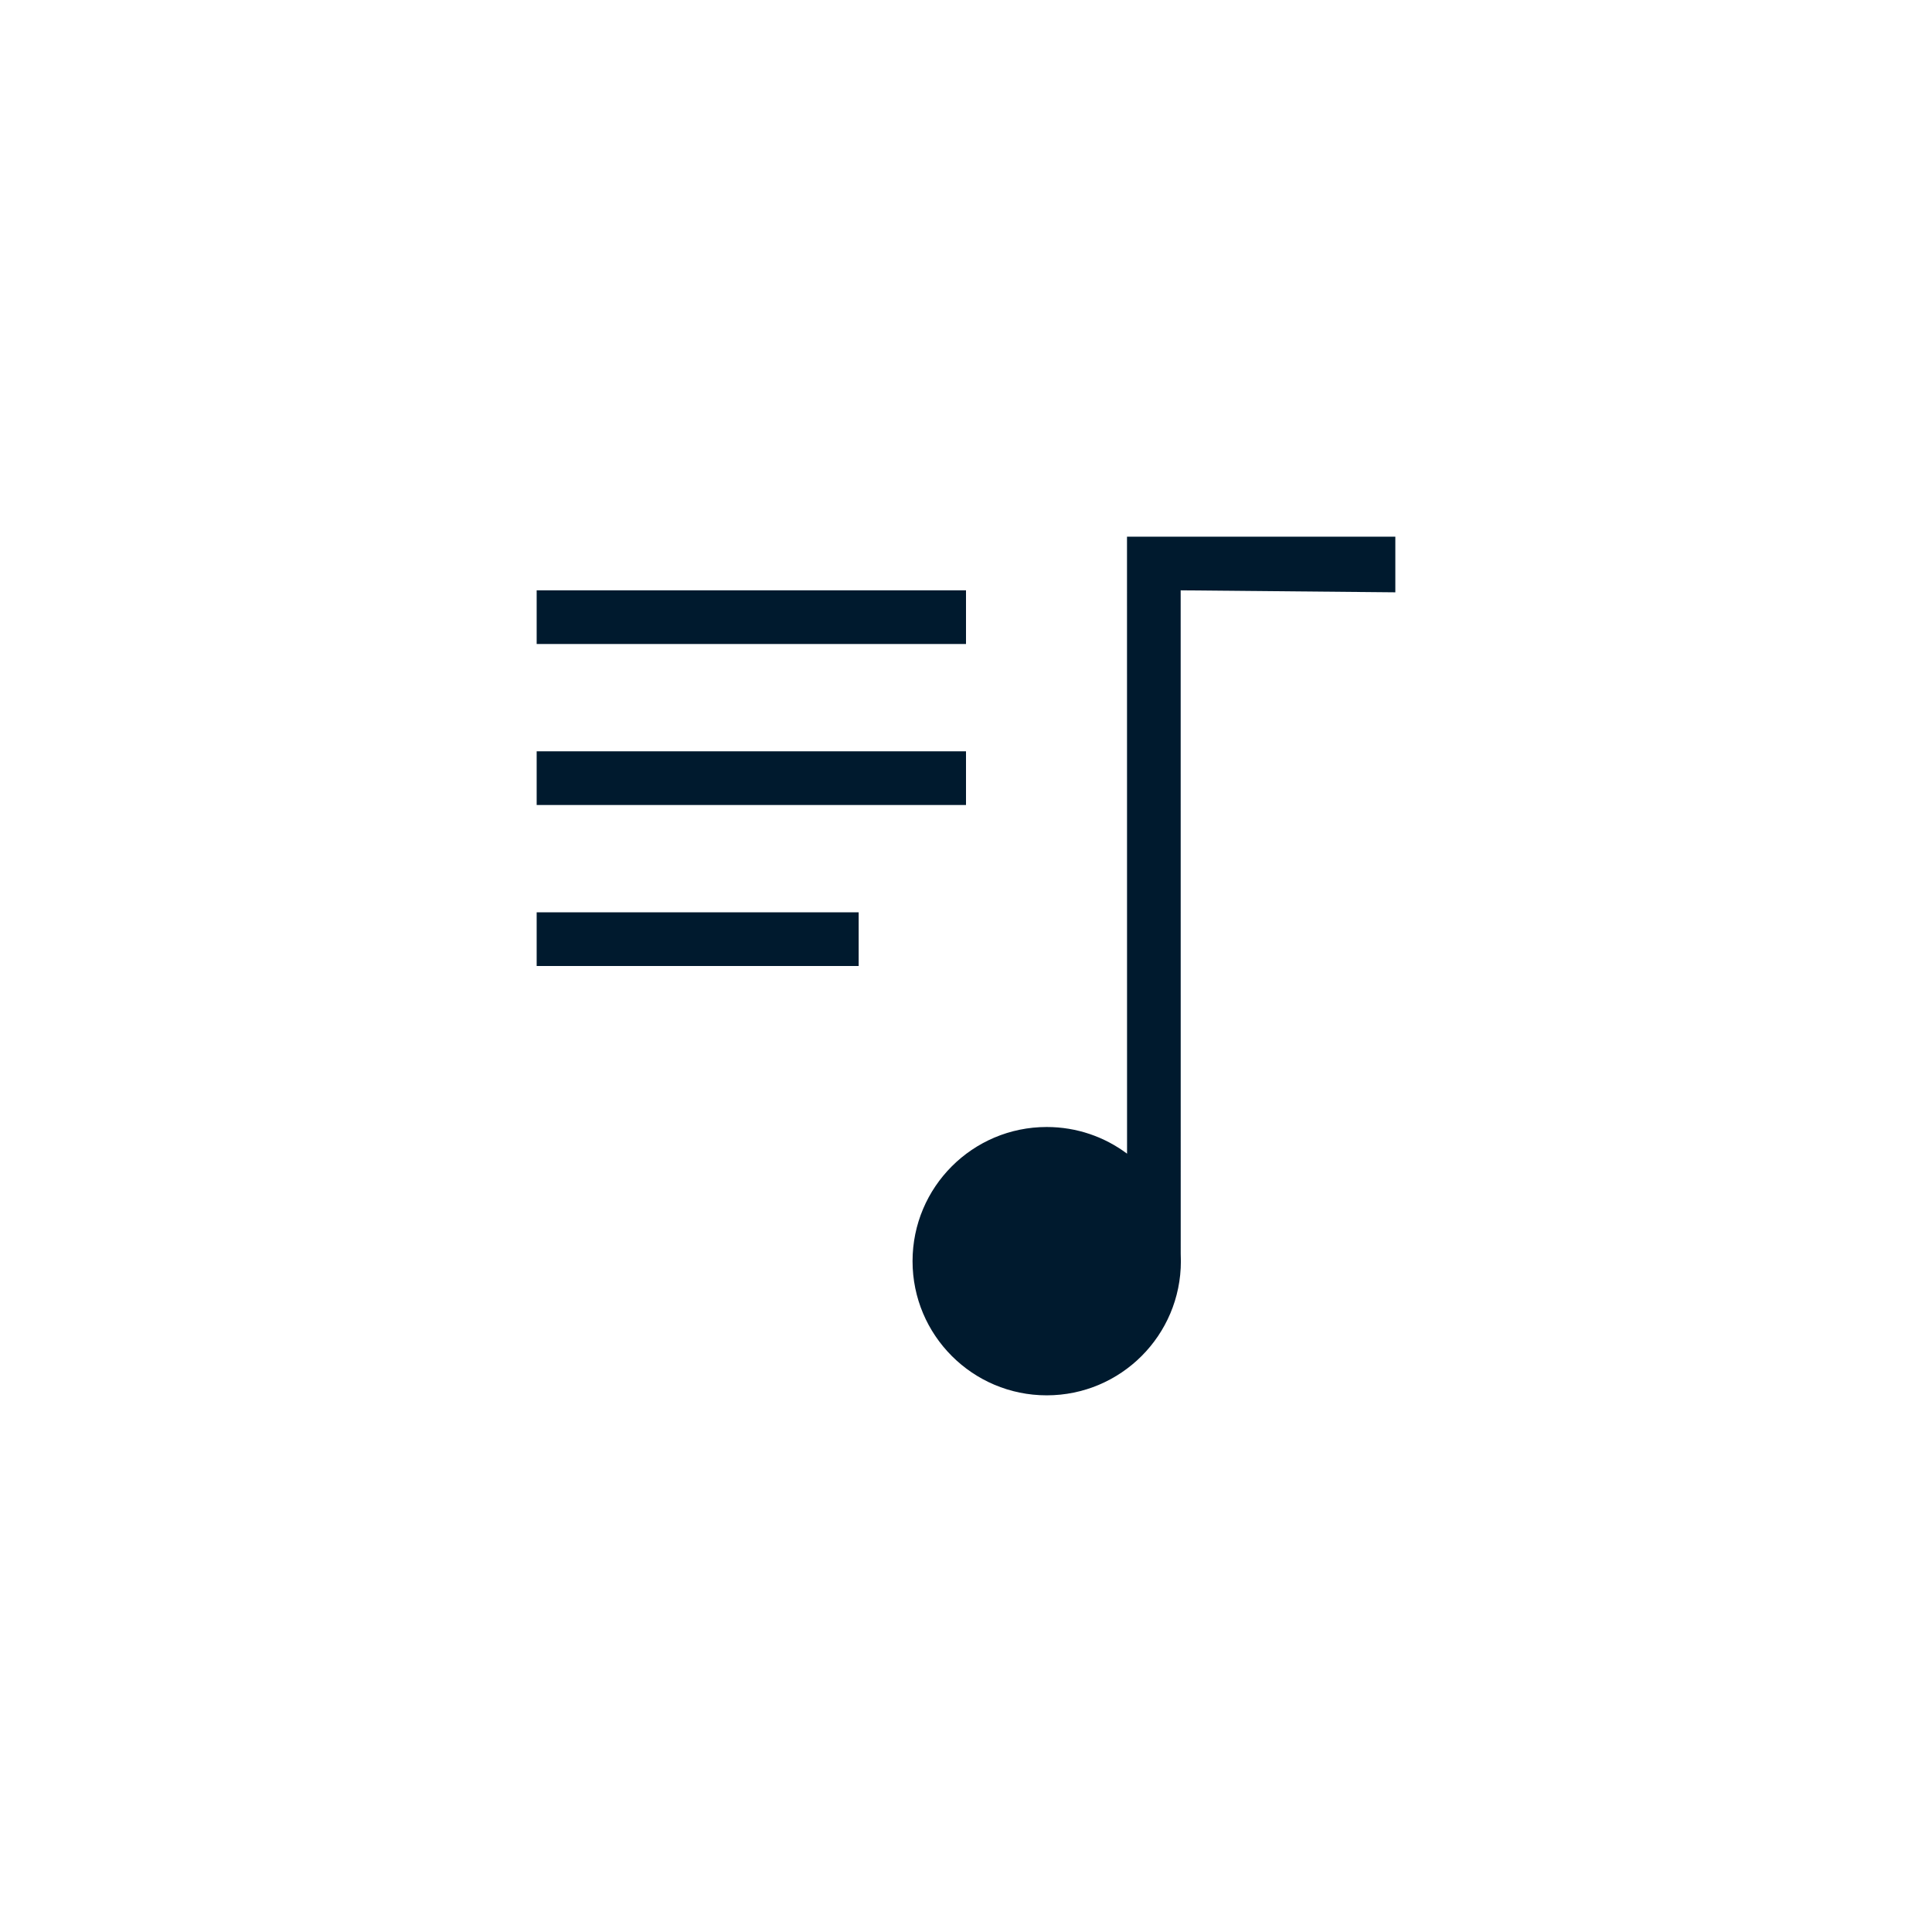 <?xml version="1.0" encoding="UTF-8"?>
<svg width="36px" height="36px" viewBox="0 0 36 36" version="1.1" xmlns="http://www.w3.org/2000/svg" xmlns:xlink="http://www.w3.org/1999/xlink">
    <!-- Generator: Sketch 58 (84663) - https://sketch.com -->
    <title>playlist_hover</title>
    <desc>Created with Sketch.</desc>
    <g id="页面-1" stroke="none" stroke-width="1" fill="none" fill-rule="evenodd">
        <g id="按钮规范" transform="translate(-1288, -261)" fill="#001A2E">
            <g id="playlist_normal备份-5" transform="translate(1281, 254)">
                <g id="Group-9" transform="translate(7, 7)">
                    <path d="M26,10 L26,11.037 L22,11 L22.001,23.362 C22.003,23.408 22.004,23.454 22.004,23.5 C22.004,24.881 20.885,26 19.504,26 C18.124,26 17.004,24.881 17.004,23.5 C17.004,22.119 18.124,21 19.504,21 C20.066,21 20.584,21.185 21.001,21.497 L21,10 L26,10 Z M16,17 L16,18 L10,18 L10,17 L16,17 Z M18,14 L18,15 L10,15 L10,14 L18,14 Z M18,11 L18,12 L10,12 L10,11 L18,11 Z" id="Combined-Shape"></path>
                </g>
            </g>
        </g>
    </g>
</svg>